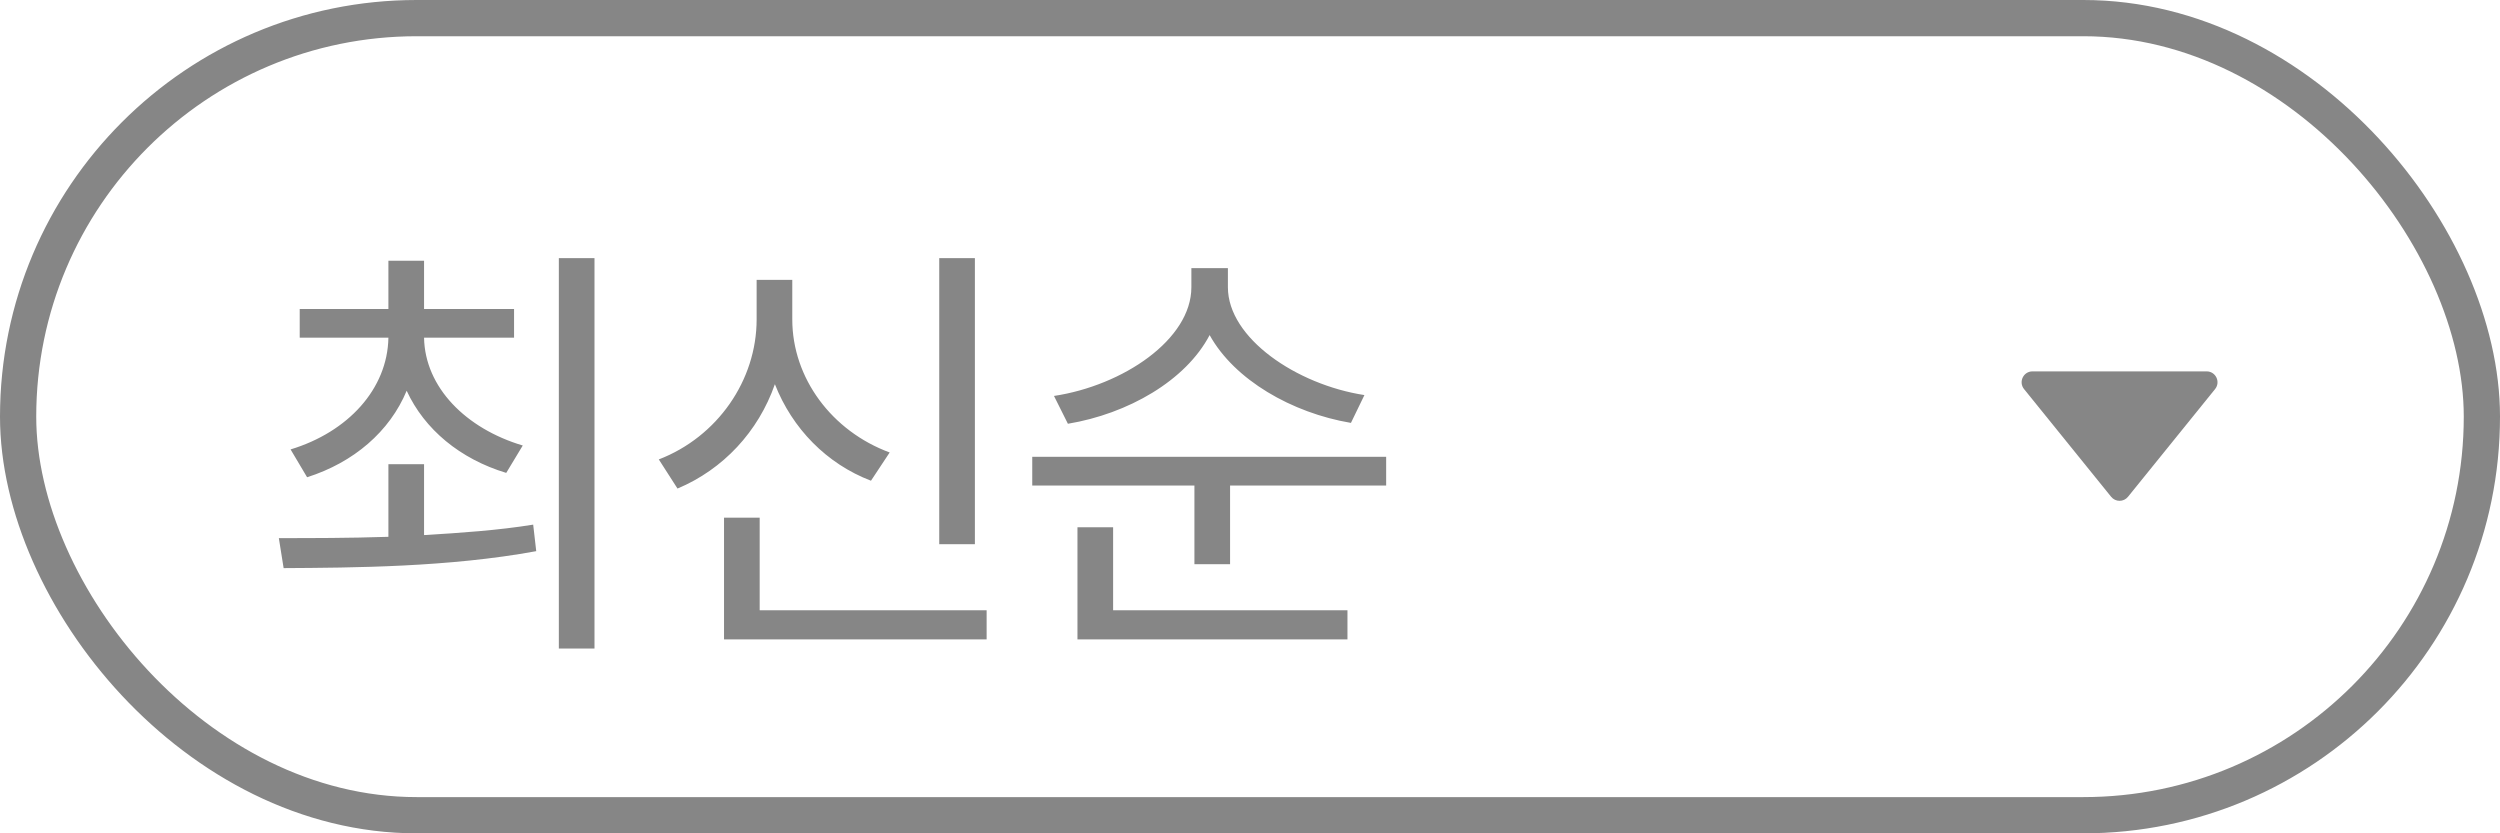 <svg width="69" height="23" viewBox="0 0 69 23" fill="none" xmlns="http://www.w3.org/2000/svg">
    <rect x="0.5" y="0.5" width="68" height="22" rx="11" stroke="#868686"/>
    <path d="M8.476 13.172L8.02 12.404C9.604 11.924 10.696 10.736 10.72 9.32H8.272V8.528H10.72V7.196H11.704V8.528H14.188V9.32H11.704C11.728 10.688 12.856 11.828 14.428 12.296L13.972 13.052C12.7 12.668 11.716 11.852 11.224 10.784C10.756 11.912 9.76 12.764 8.476 13.172ZM11.704 12.812V14.768C12.712 14.708 13.756 14.636 14.716 14.48L14.8 15.212C12.388 15.656 9.748 15.668 7.828 15.68L7.696 14.852C8.584 14.852 9.628 14.852 10.72 14.816V12.812H11.704ZM15.424 7.124H16.408V17.9H15.424V7.124ZM26.907 7.124V15.02H25.923V7.124H26.907ZM24.555 12.488L24.039 13.268C22.815 12.8 21.867 11.828 21.387 10.604C20.931 11.912 19.959 12.956 18.699 13.484L18.183 12.68C19.803 12.056 20.883 10.496 20.883 8.816V7.724H21.867V8.816C21.867 10.436 22.959 11.9 24.555 12.488ZM20.967 16.844H27.231V17.648H19.983V14.288H20.967V16.844ZM37.658 10.904L37.286 11.672C35.654 11.396 34.07 10.484 33.386 9.248C32.726 10.508 31.13 11.42 29.474 11.696L29.09 10.928C30.998 10.64 32.882 9.368 32.882 7.928V7.4H33.89V7.928C33.89 9.332 35.786 10.616 37.658 10.904ZM30.722 14.552V16.844H37.19V17.648H29.738V14.552H30.722ZM28.49 12.608H38.258V13.4H33.95V15.572H32.966V13.4H28.49V12.608Z" fill="#868686"/>
    <path d="M58.733 13.711C58.613 13.86 58.387 13.86 58.267 13.711L55.864 10.739C55.705 10.542 55.845 10.25 56.097 10.25L60.903 10.25C61.155 10.25 61.295 10.542 61.136 10.739L58.733 13.711Z" fill="#868686"/>
</svg>
